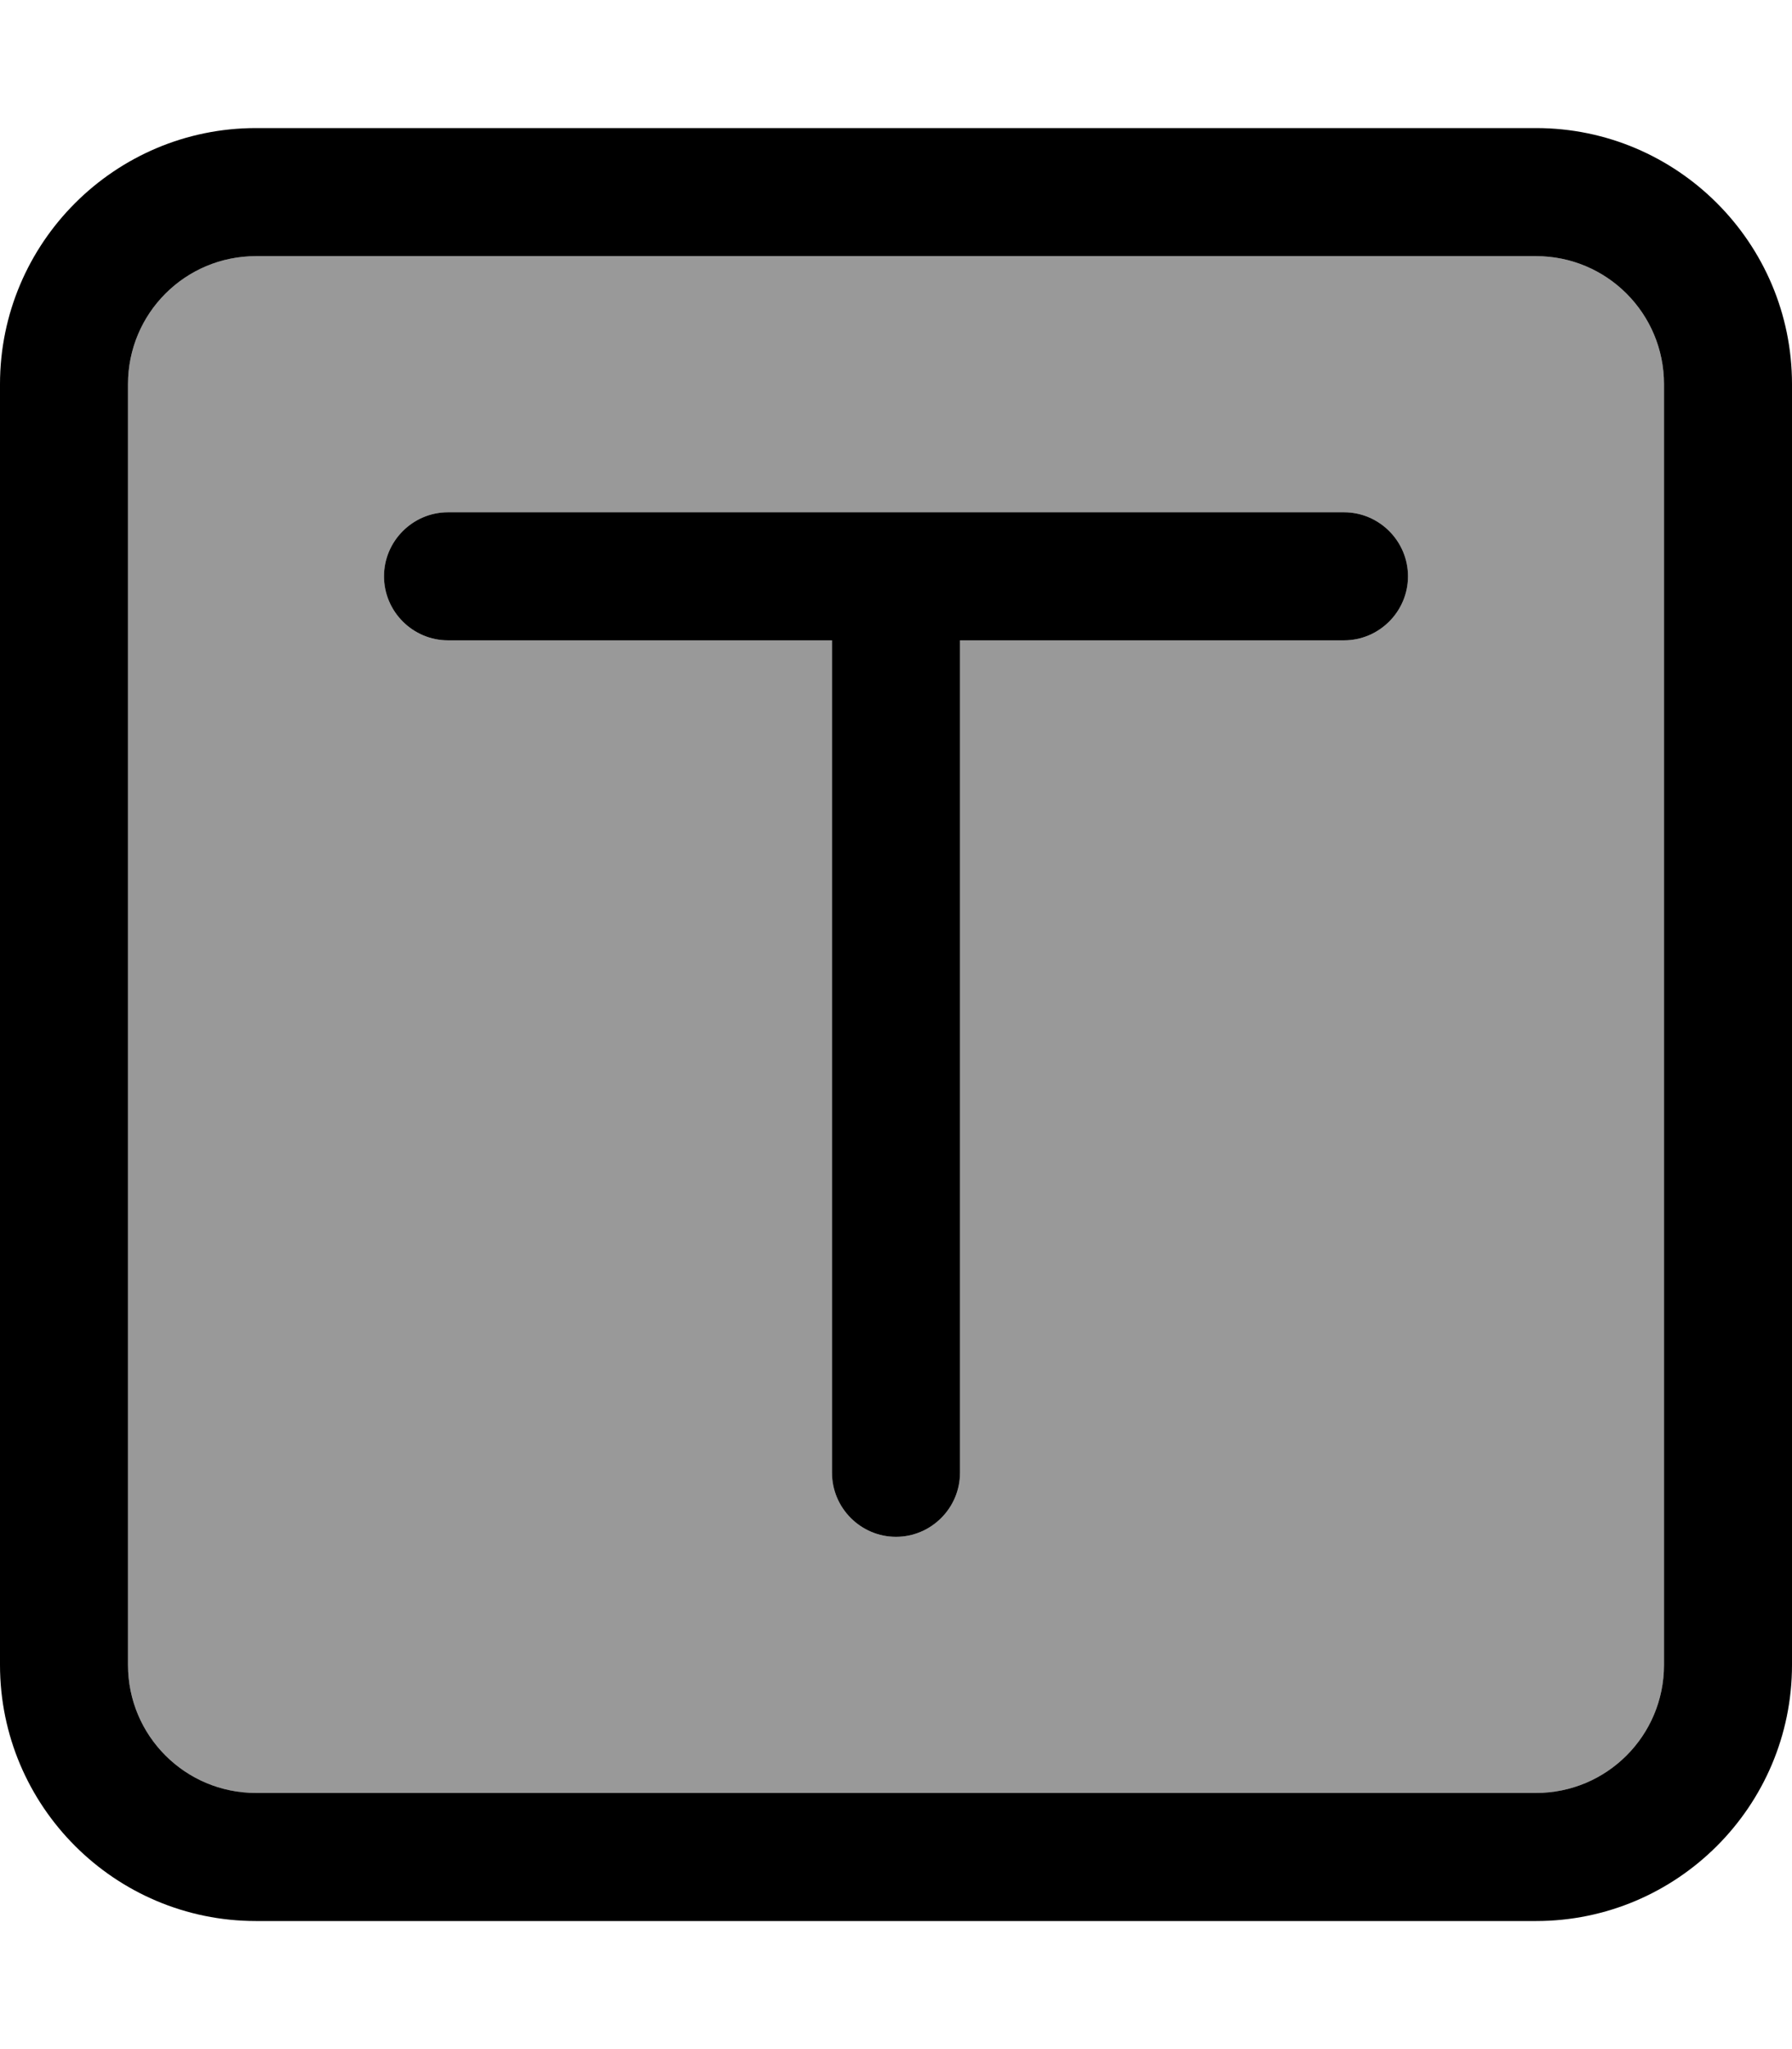<svg xmlns="http://www.w3.org/2000/svg" viewBox="0 0 448 512"><defs><style>.fa-secondary{opacity:.4}</style></defs><path class="fa-secondary" d="M32 96l0 320c0 17.7 14.3 32 32 32l320 0c17.7 0 32-14.3 32-32l0-320c0-17.7-14.3-32-32-32L64 64C46.3 64 32 78.3 32 96zm64 48c0-8.8 7.2-16 16-16l112 0 112 0c8.8 0 16 7.2 16 16s-7.2 16-16 16l-96 0 0 208c0 8.8-7.2 16-16 16s-16-7.2-16-16l0-208-96 0c-8.8 0-16-7.2-16-16z"/><path class="fa-primary" d="M64 64C46.3 64 32 78.3 32 96l0 320c0 17.7 14.3 32 32 32l320 0c17.7 0 32-14.3 32-32l0-320c0-17.7-14.3-32-32-32L64 64zM0 96C0 60.7 28.7 32 64 32l320 0c35.3 0 64 28.7 64 64l0 320c0 35.3-28.7 64-64 64L64 480c-35.3 0-64-28.7-64-64L0 96zm112 32l112 0 112 0c8.8 0 16 7.2 16 16s-7.2 16-16 16l-96 0 0 208c0 8.8-7.2 16-16 16s-16-7.2-16-16l0-208-96 0c-8.8 0-16-7.2-16-16s7.2-16 16-16z"/></svg>